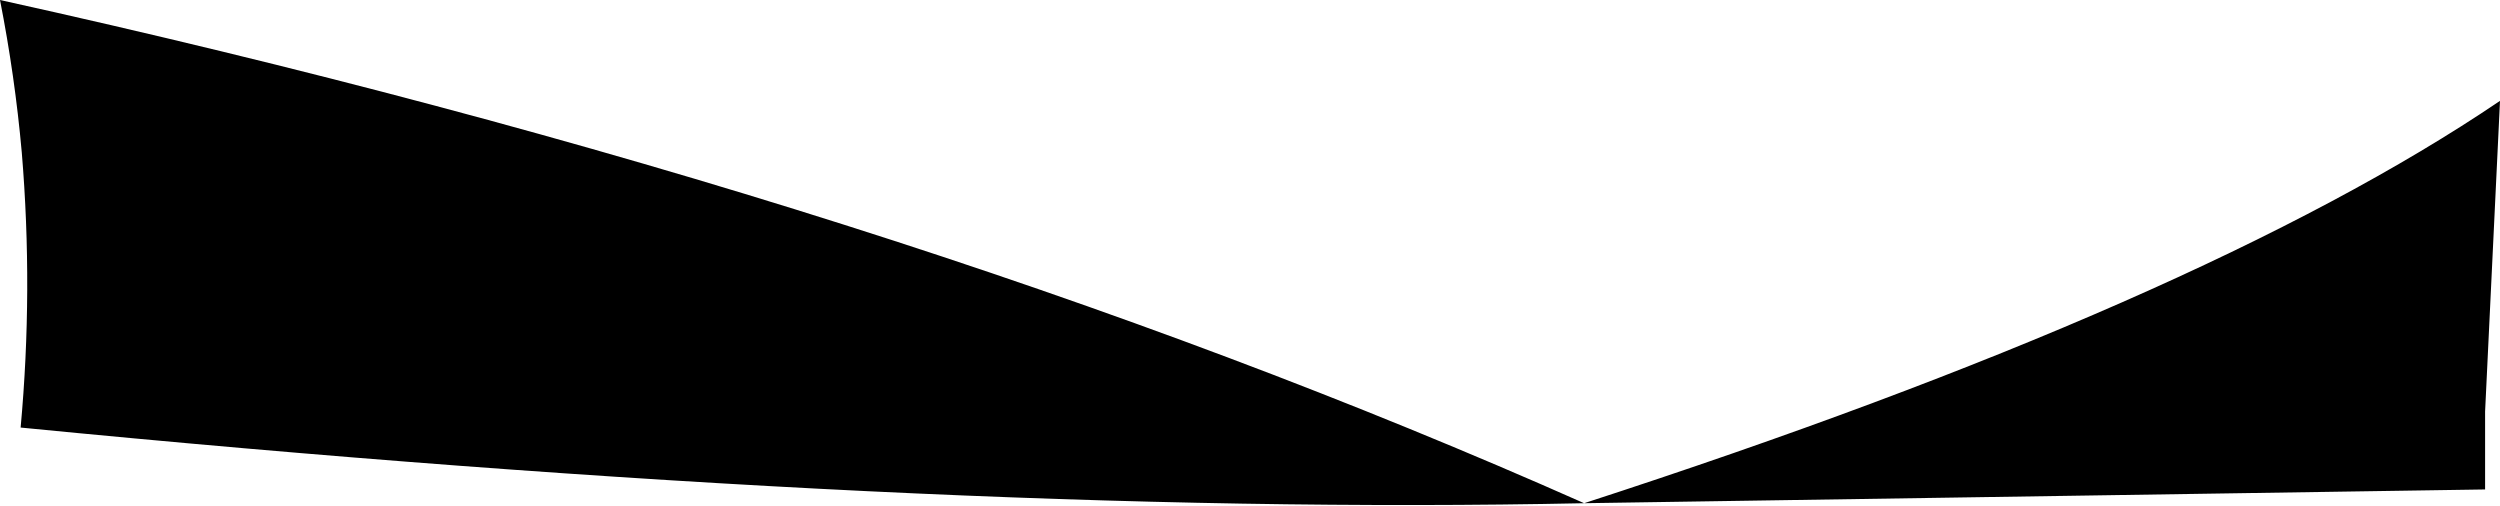 <?xml version="1.0" encoding="UTF-8" standalone="no"?>
<svg xmlns:xlink="http://www.w3.org/1999/xlink" height="22.05px" width="109.05px" xmlns="http://www.w3.org/2000/svg">
  <g transform="matrix(1.0, 0.0, 0.0, 1.0, -161.2, -224.8)">
    <path d="M162.1 243.45 Q162.65 237.45 162.15 231.45 161.85 228.1 161.2 224.8 200.35 233.45 230.3 246.75 201.85 247.35 162.1 243.45 M270.25 229.2 L269.6 242.75 269.6 246.15 230.3 246.75 Q257.25 238.0 270.25 229.2" fill="#000000" fill-rule="evenodd" stroke="none"/>
  </g>
</svg>
